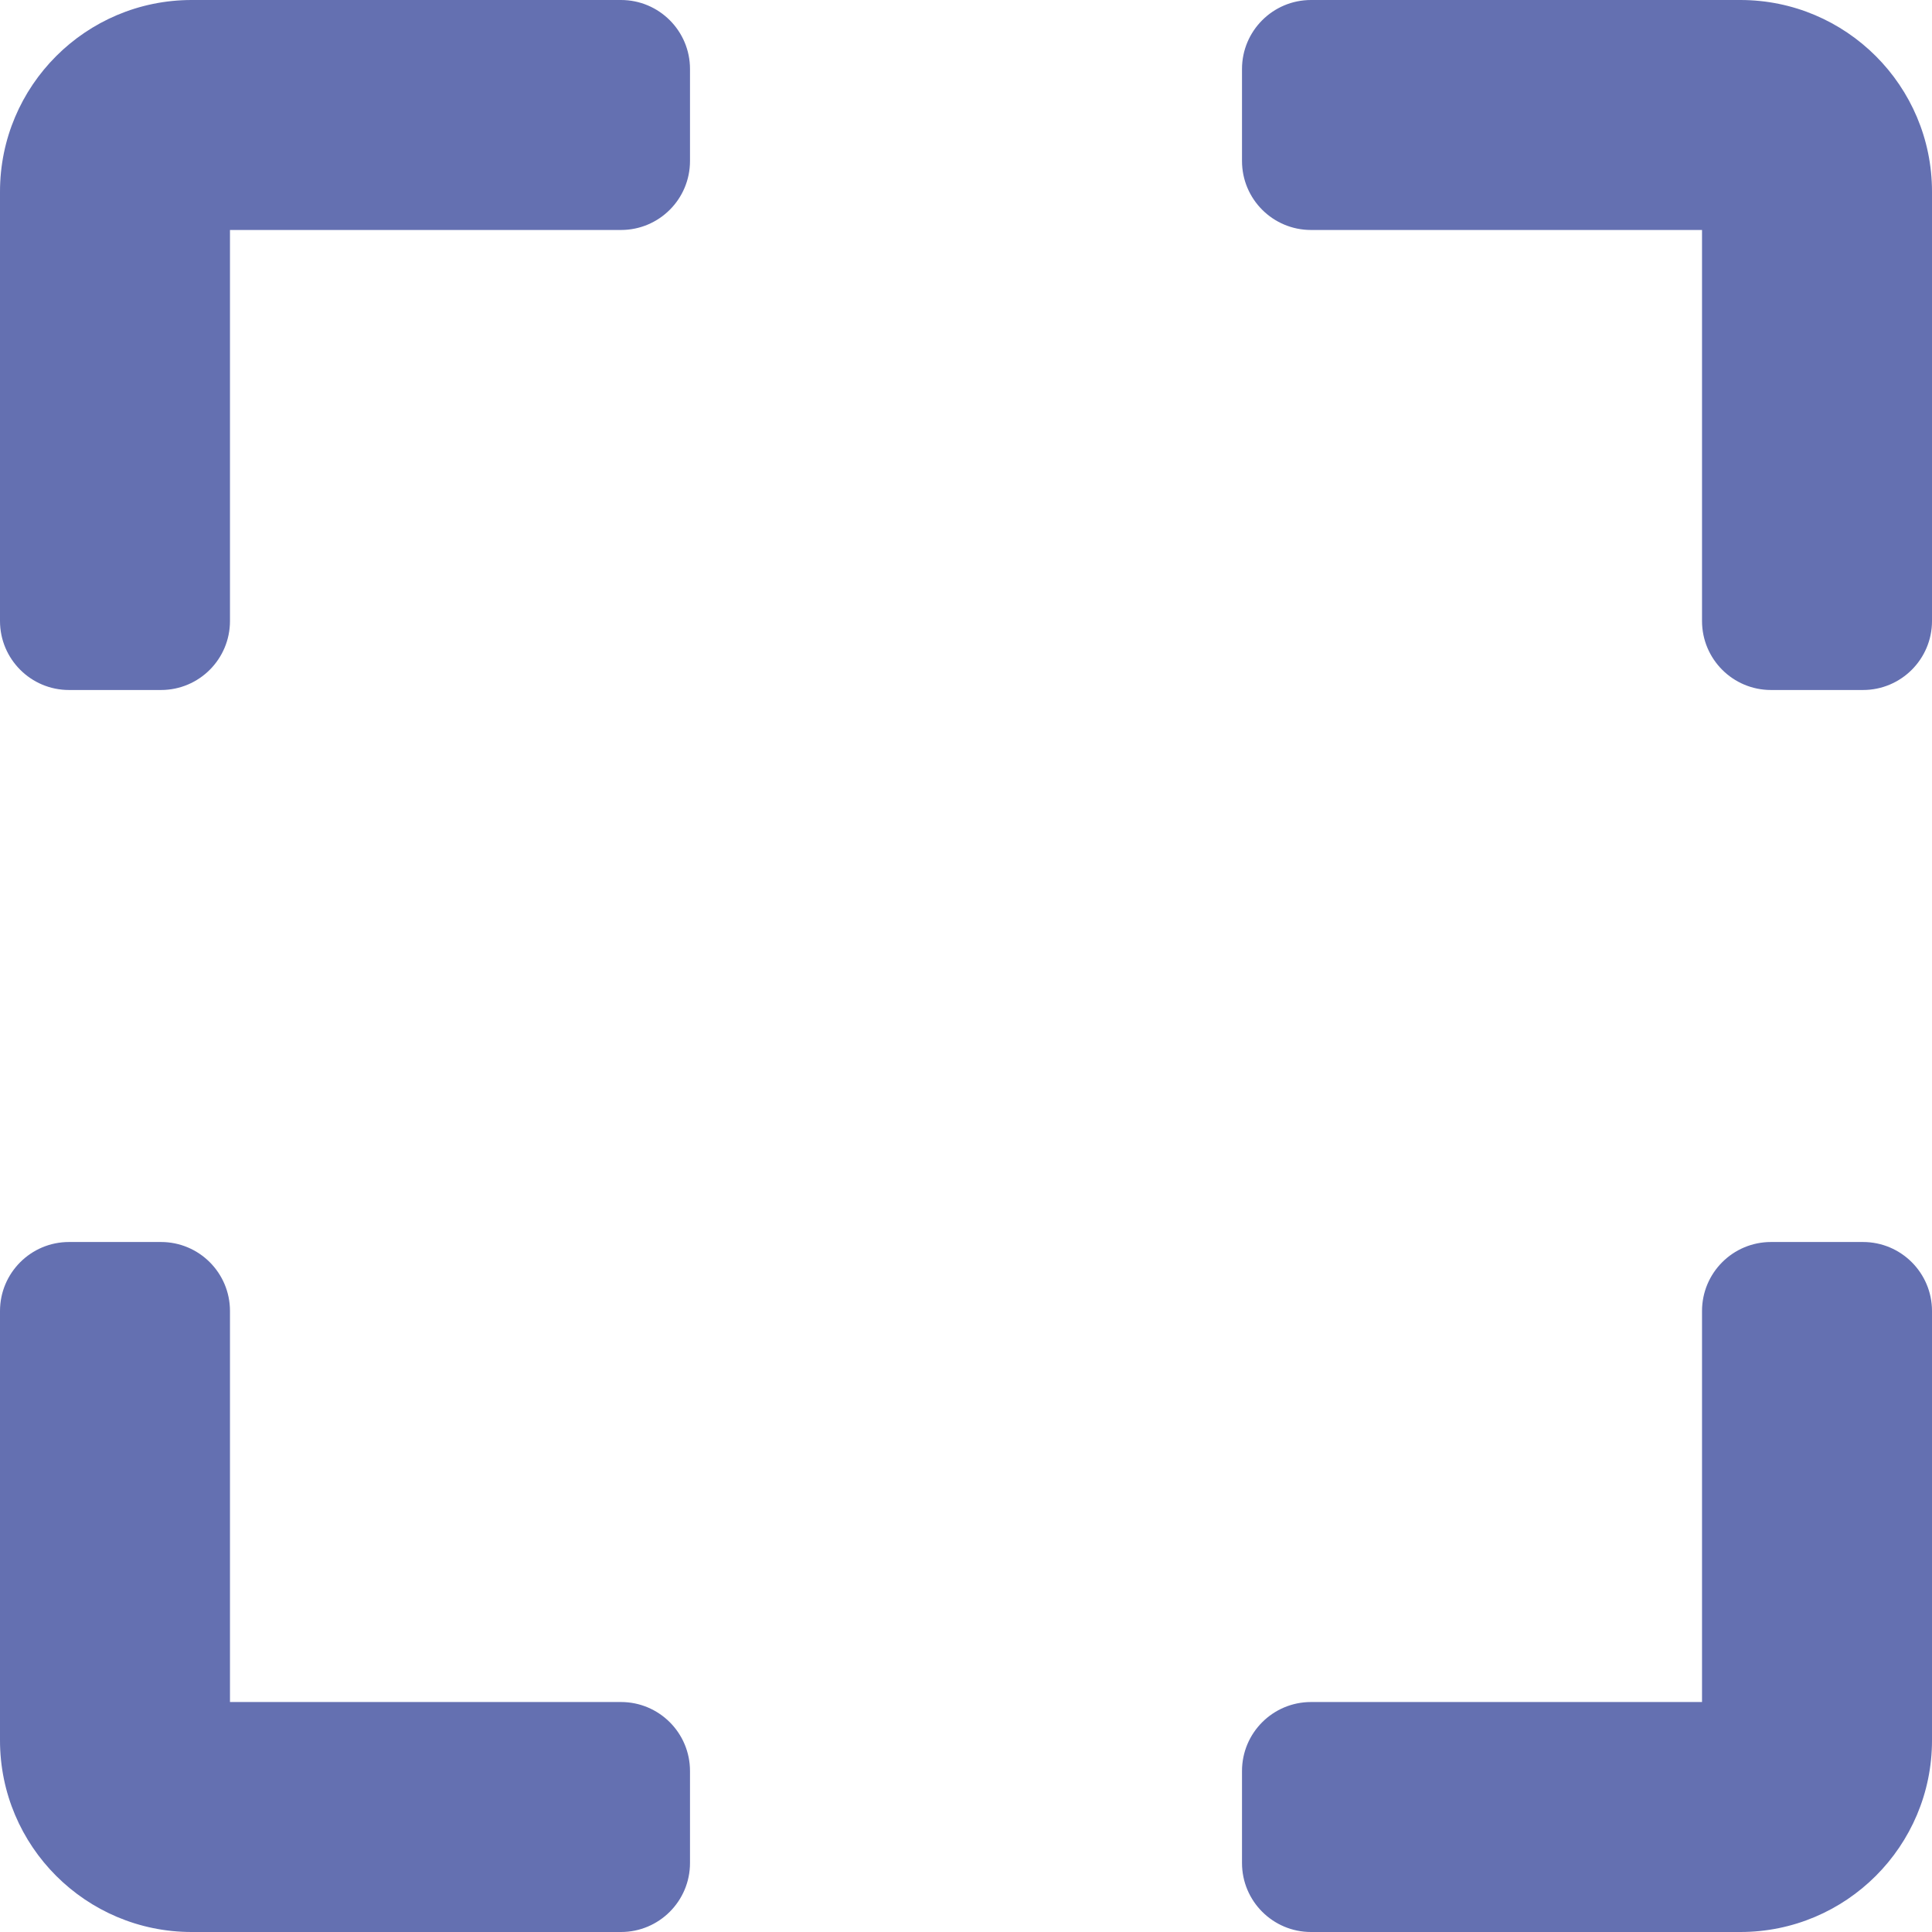 <svg width="28" height="28" viewBox="0 0 28 28" fill="none" xmlns="http://www.w3.org/2000/svg">
<path fill-rule="evenodd" clip-rule="evenodd" d="M3.333 3.333H9C9.552 3.333 10 2.886 10 2.333V1C10 0.448 9.552 0 9 0H2.778C1.244 0 0 1.244 0 2.778V9C0 9.552 0.448 10 1 10H2.333C2.886 10 3.333 9.552 3.333 9V3.333Z" fill="#6470B1"/>
<path fill-rule="evenodd" clip-rule="evenodd" d="M3.333 24.667H9C9.552 24.667 10 25.114 10 25.667V27C10 27.552 9.552 28 9 28H2.778C1.244 28 0 26.756 0 25.222V19C0 18.448 0.448 18 1 18H2.333C2.886 18 3.333 18.448 3.333 19V24.667Z" fill="#6470B1"/>
<path fill-rule="evenodd" clip-rule="evenodd" d="M24.667 3.333H19C18.448 3.333 18 2.886 18 2.333V1C18 0.448 18.448 0 19 0H25.222C26.756 0 28 1.244 28 2.778V9C28 9.552 27.552 10 27 10H25.667C25.114 10 24.667 9.552 24.667 9V3.333Z" fill="#6470B1"/>
<path fill-rule="evenodd" clip-rule="evenodd" d="M24.667 24.667H19C18.448 24.667 18 25.114 18 25.667V27C18 27.552 18.448 28 19 28H25.222C26.756 28 28 26.756 28 25.222V19C28 18.448 27.552 18 27 18H25.667C25.114 18 24.667 18.448 24.667 19V24.667Z" fill="#6470B1"/>
</svg>
